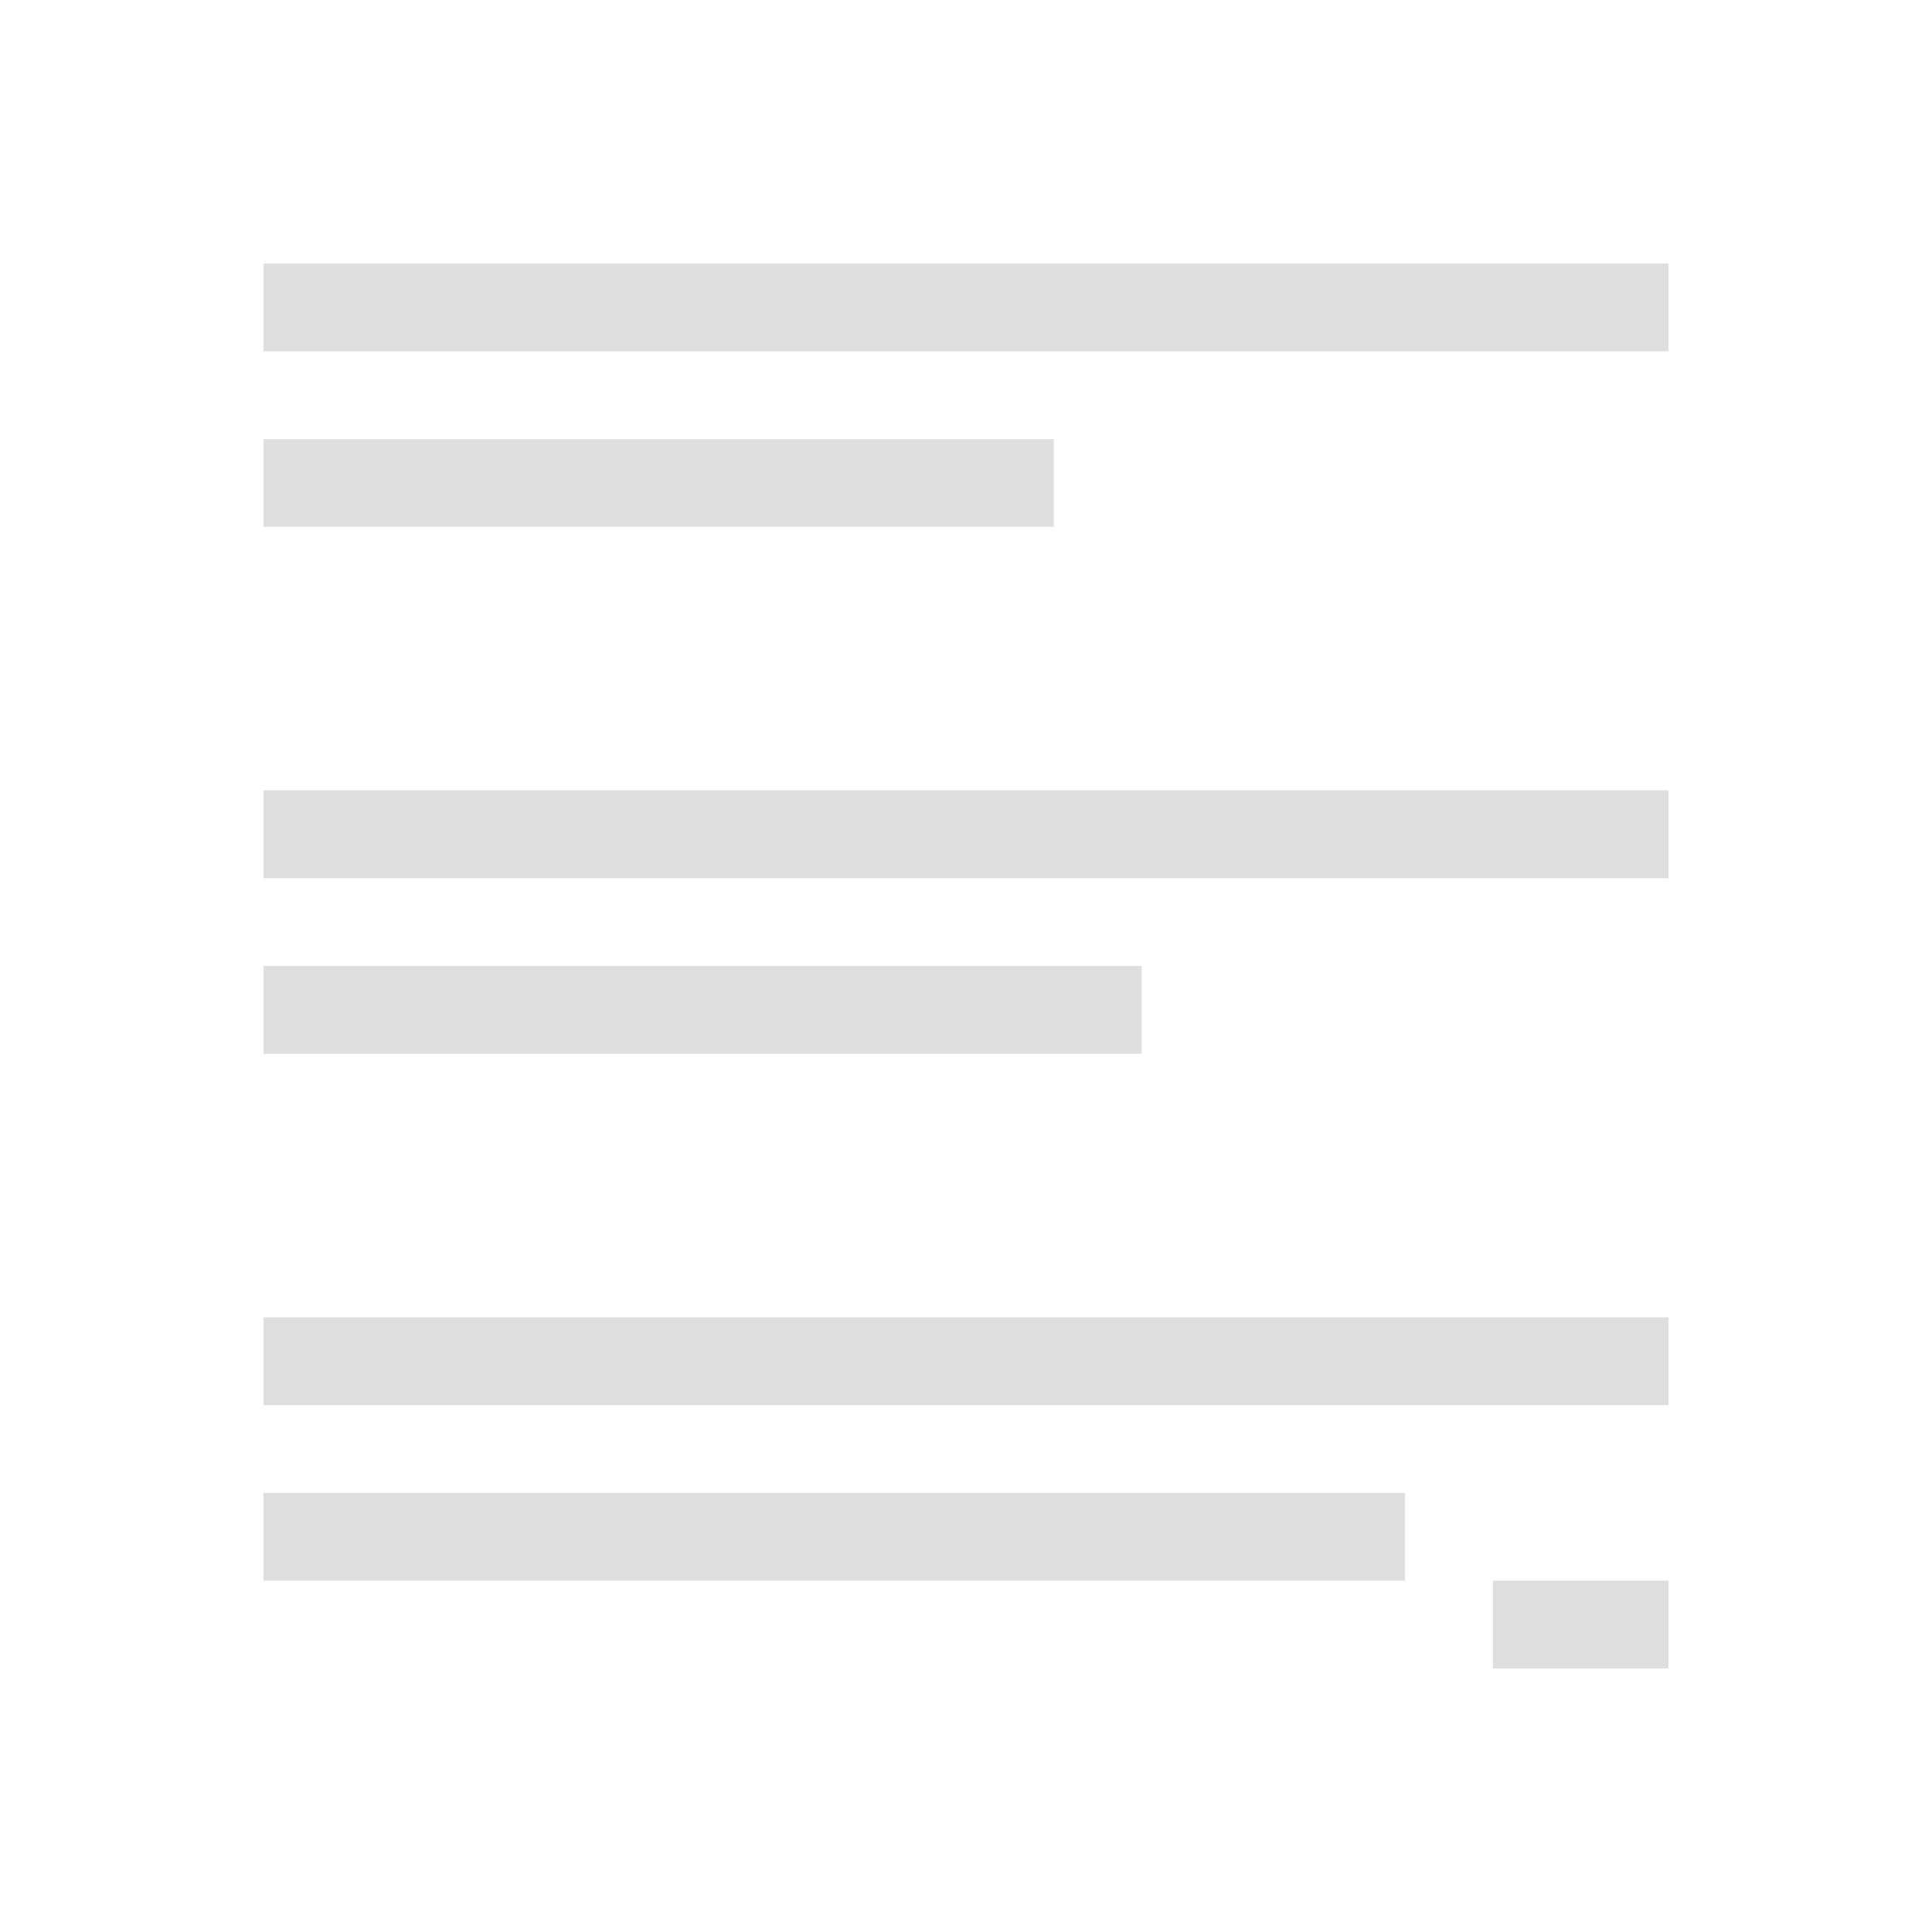 <?xml version='1.0' encoding='ASCII'?>
<svg xmlns="http://www.w3.org/2000/svg" viewBox="0 0 22 22">
<defs><style id="current-color-scheme" type="text/css">.ColorScheme-Contrast{color:#dedede; fill:currentColor;}</style></defs><path d="M3 3v1h16V3zm0 2v1h9V5zm0 4v1h16V9zm0 2v1h10v-1zm0 4v1h16v-1zm0 2v1h13v-1zm14 1v1h2v-1z" class="ColorScheme-Contrast" style="fill-opacity:1;stroke:none;fill:currentColor" fill="currentColor"/>
</svg>
